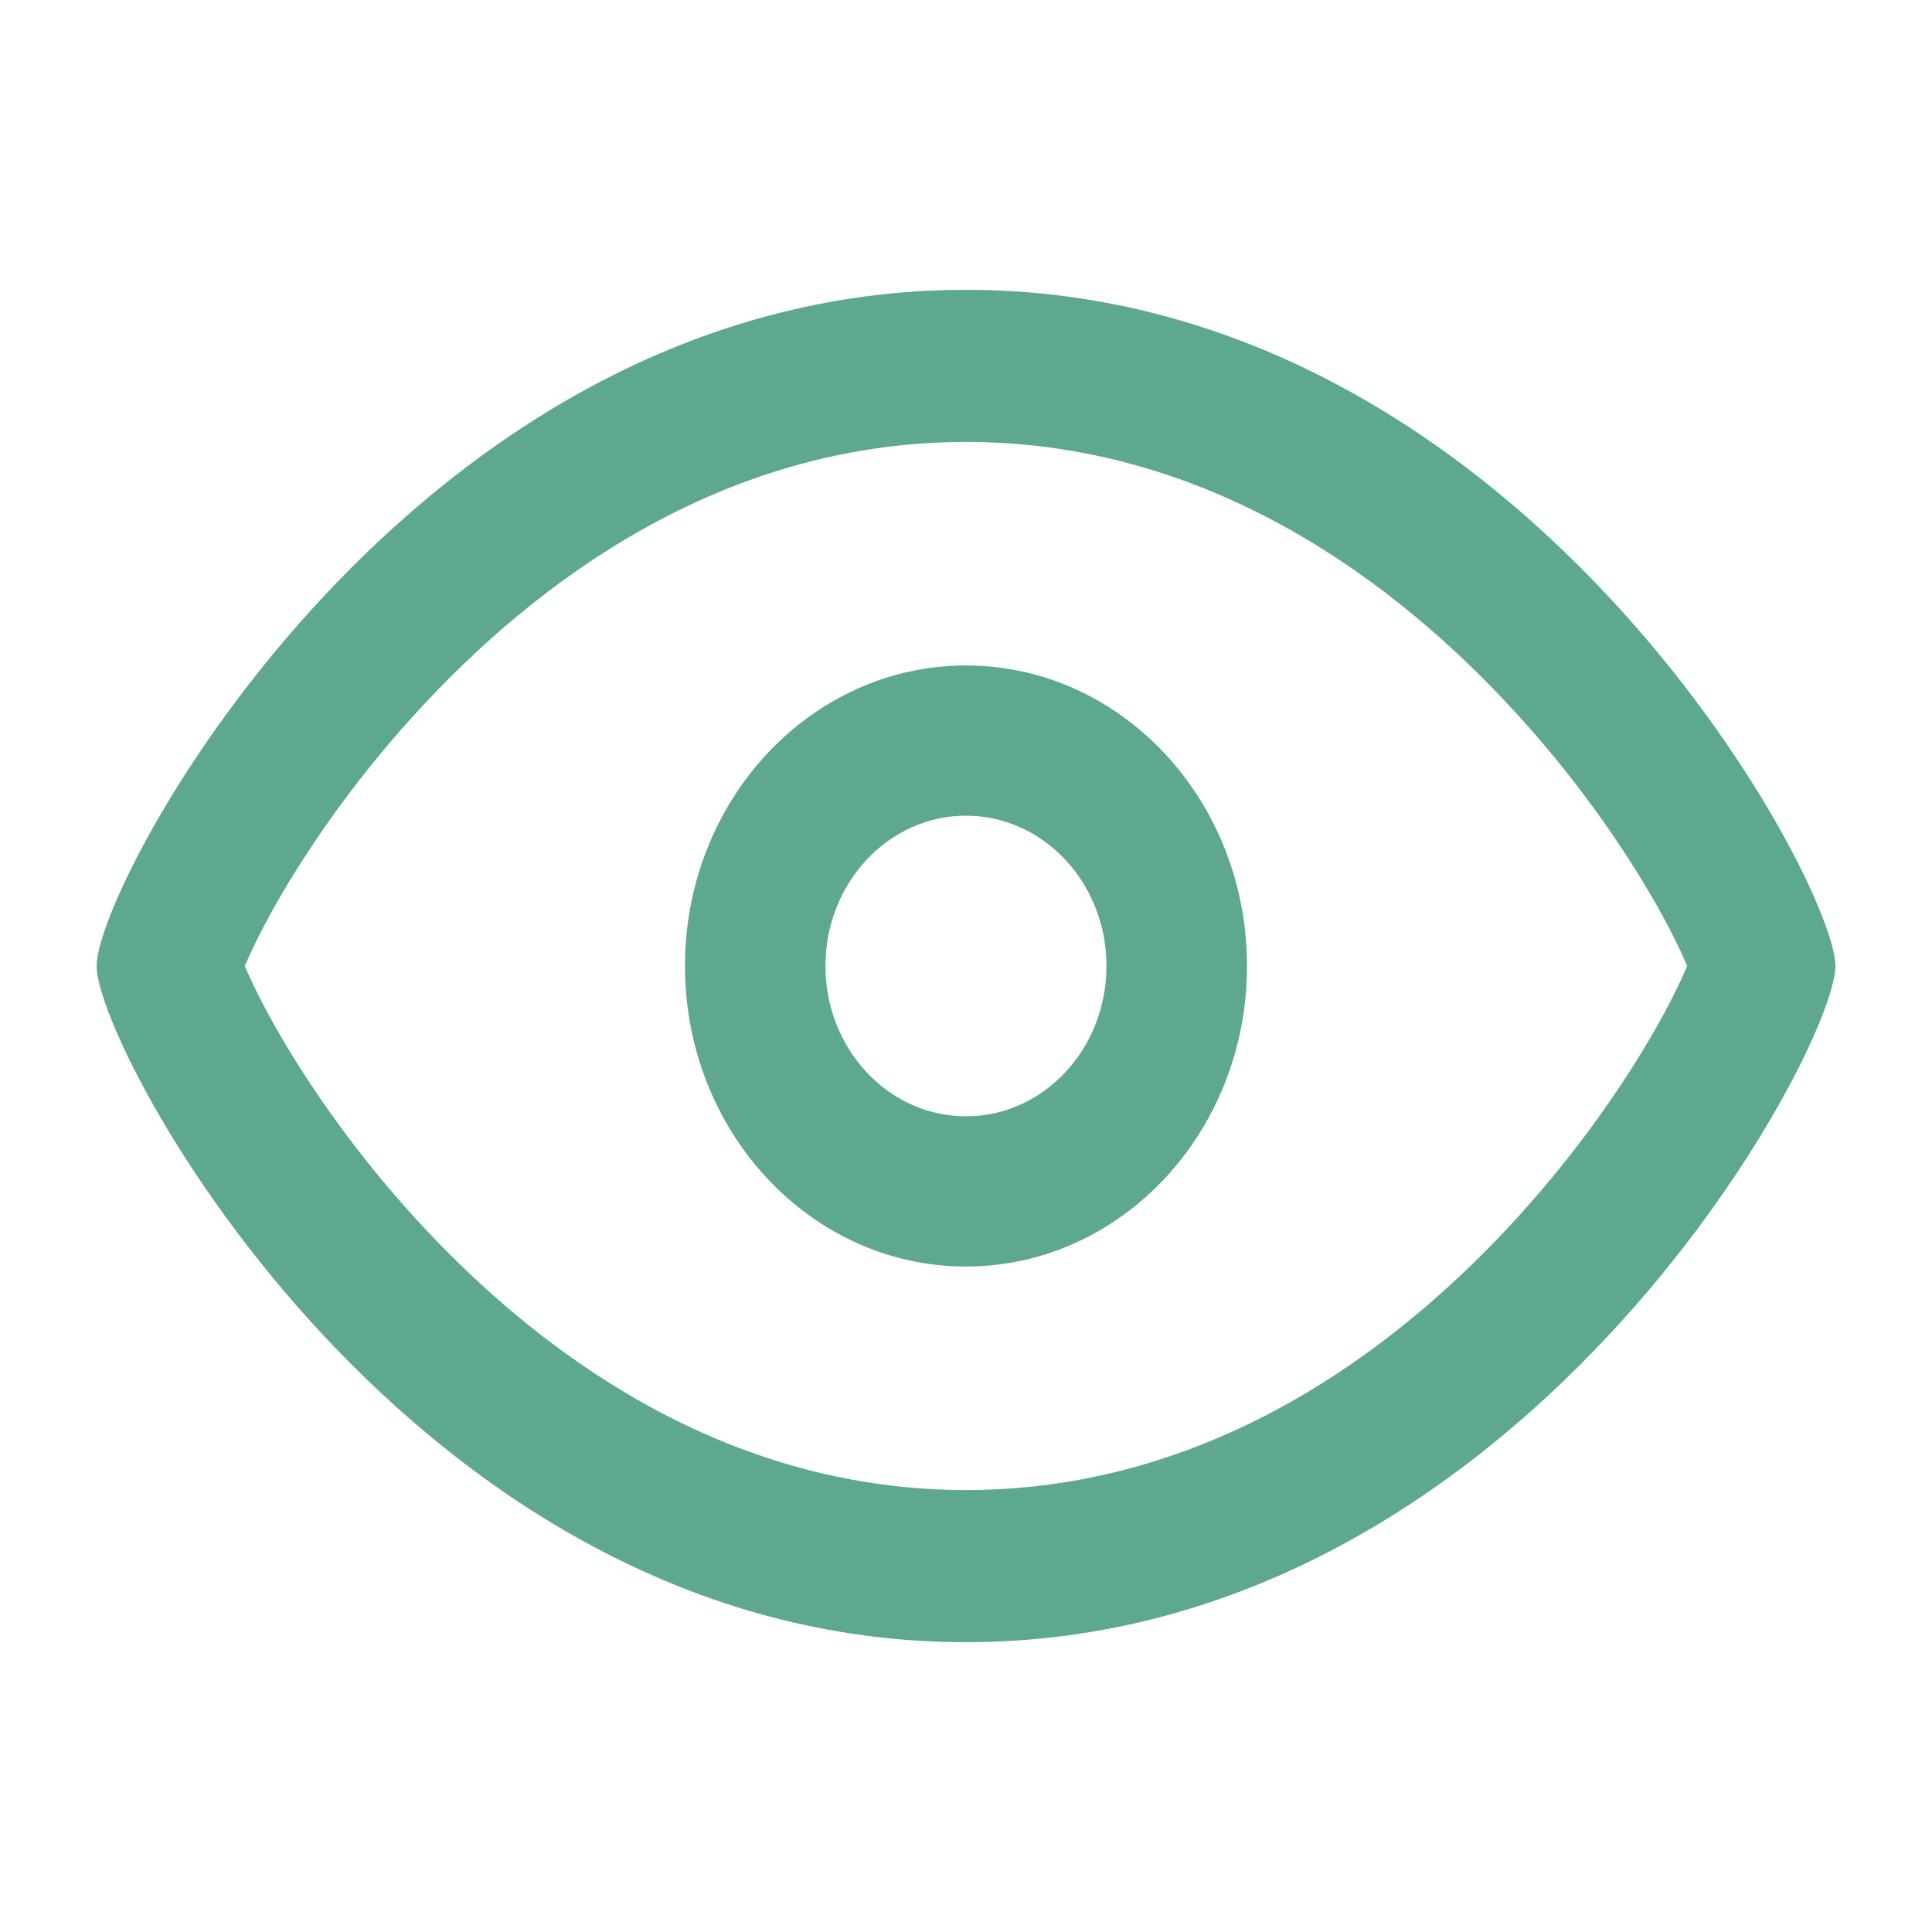 <svg width="20" height="20" viewBox="0 0 20 20" fill="none" xmlns="http://www.w3.org/2000/svg">
<g id="Eye">
<g id="Vector">
<path fill-rule="evenodd" clip-rule="evenodd" d="M17.466 10C17.396 9.836 17.289 9.616 17.141 9.355C16.801 8.758 16.285 8.011 15.606 7.286C14.241 5.825 12.343 4.575 10 4.575C7.657 4.575 5.759 5.825 4.394 7.286C3.715 8.011 3.199 8.758 2.859 9.355C2.711 9.616 2.604 9.836 2.534 10C2.604 10.164 2.711 10.384 2.859 10.645C3.199 11.242 3.715 11.989 4.394 12.714C5.759 14.175 7.657 15.425 10 15.425C12.343 15.425 14.241 14.175 15.606 12.714C16.285 11.989 16.801 11.242 17.141 10.645C17.289 10.384 17.396 10.164 17.466 10ZM10 17C15.727 17 19 10.875 19 10C19 9.125 15.727 3 10 3C4.273 3 1 9.125 1 10C1 10.875 4.273 17 10 17Z" fill="#5EA88E"/>
<path fill-rule="evenodd" clip-rule="evenodd" d="M10 8.444C9.197 8.444 8.545 9.141 8.545 10C8.545 10.859 9.197 11.556 10 11.556C10.803 11.556 11.454 10.859 11.454 10C11.454 9.141 10.803 8.444 10 8.444ZM7.091 10C7.091 8.282 8.393 6.889 10 6.889C11.607 6.889 12.909 8.282 12.909 10C12.909 11.718 11.607 13.111 10 13.111C8.393 13.111 7.091 11.718 7.091 10Z" fill="#5EA88E"/>
</g>
</g>
</svg>
